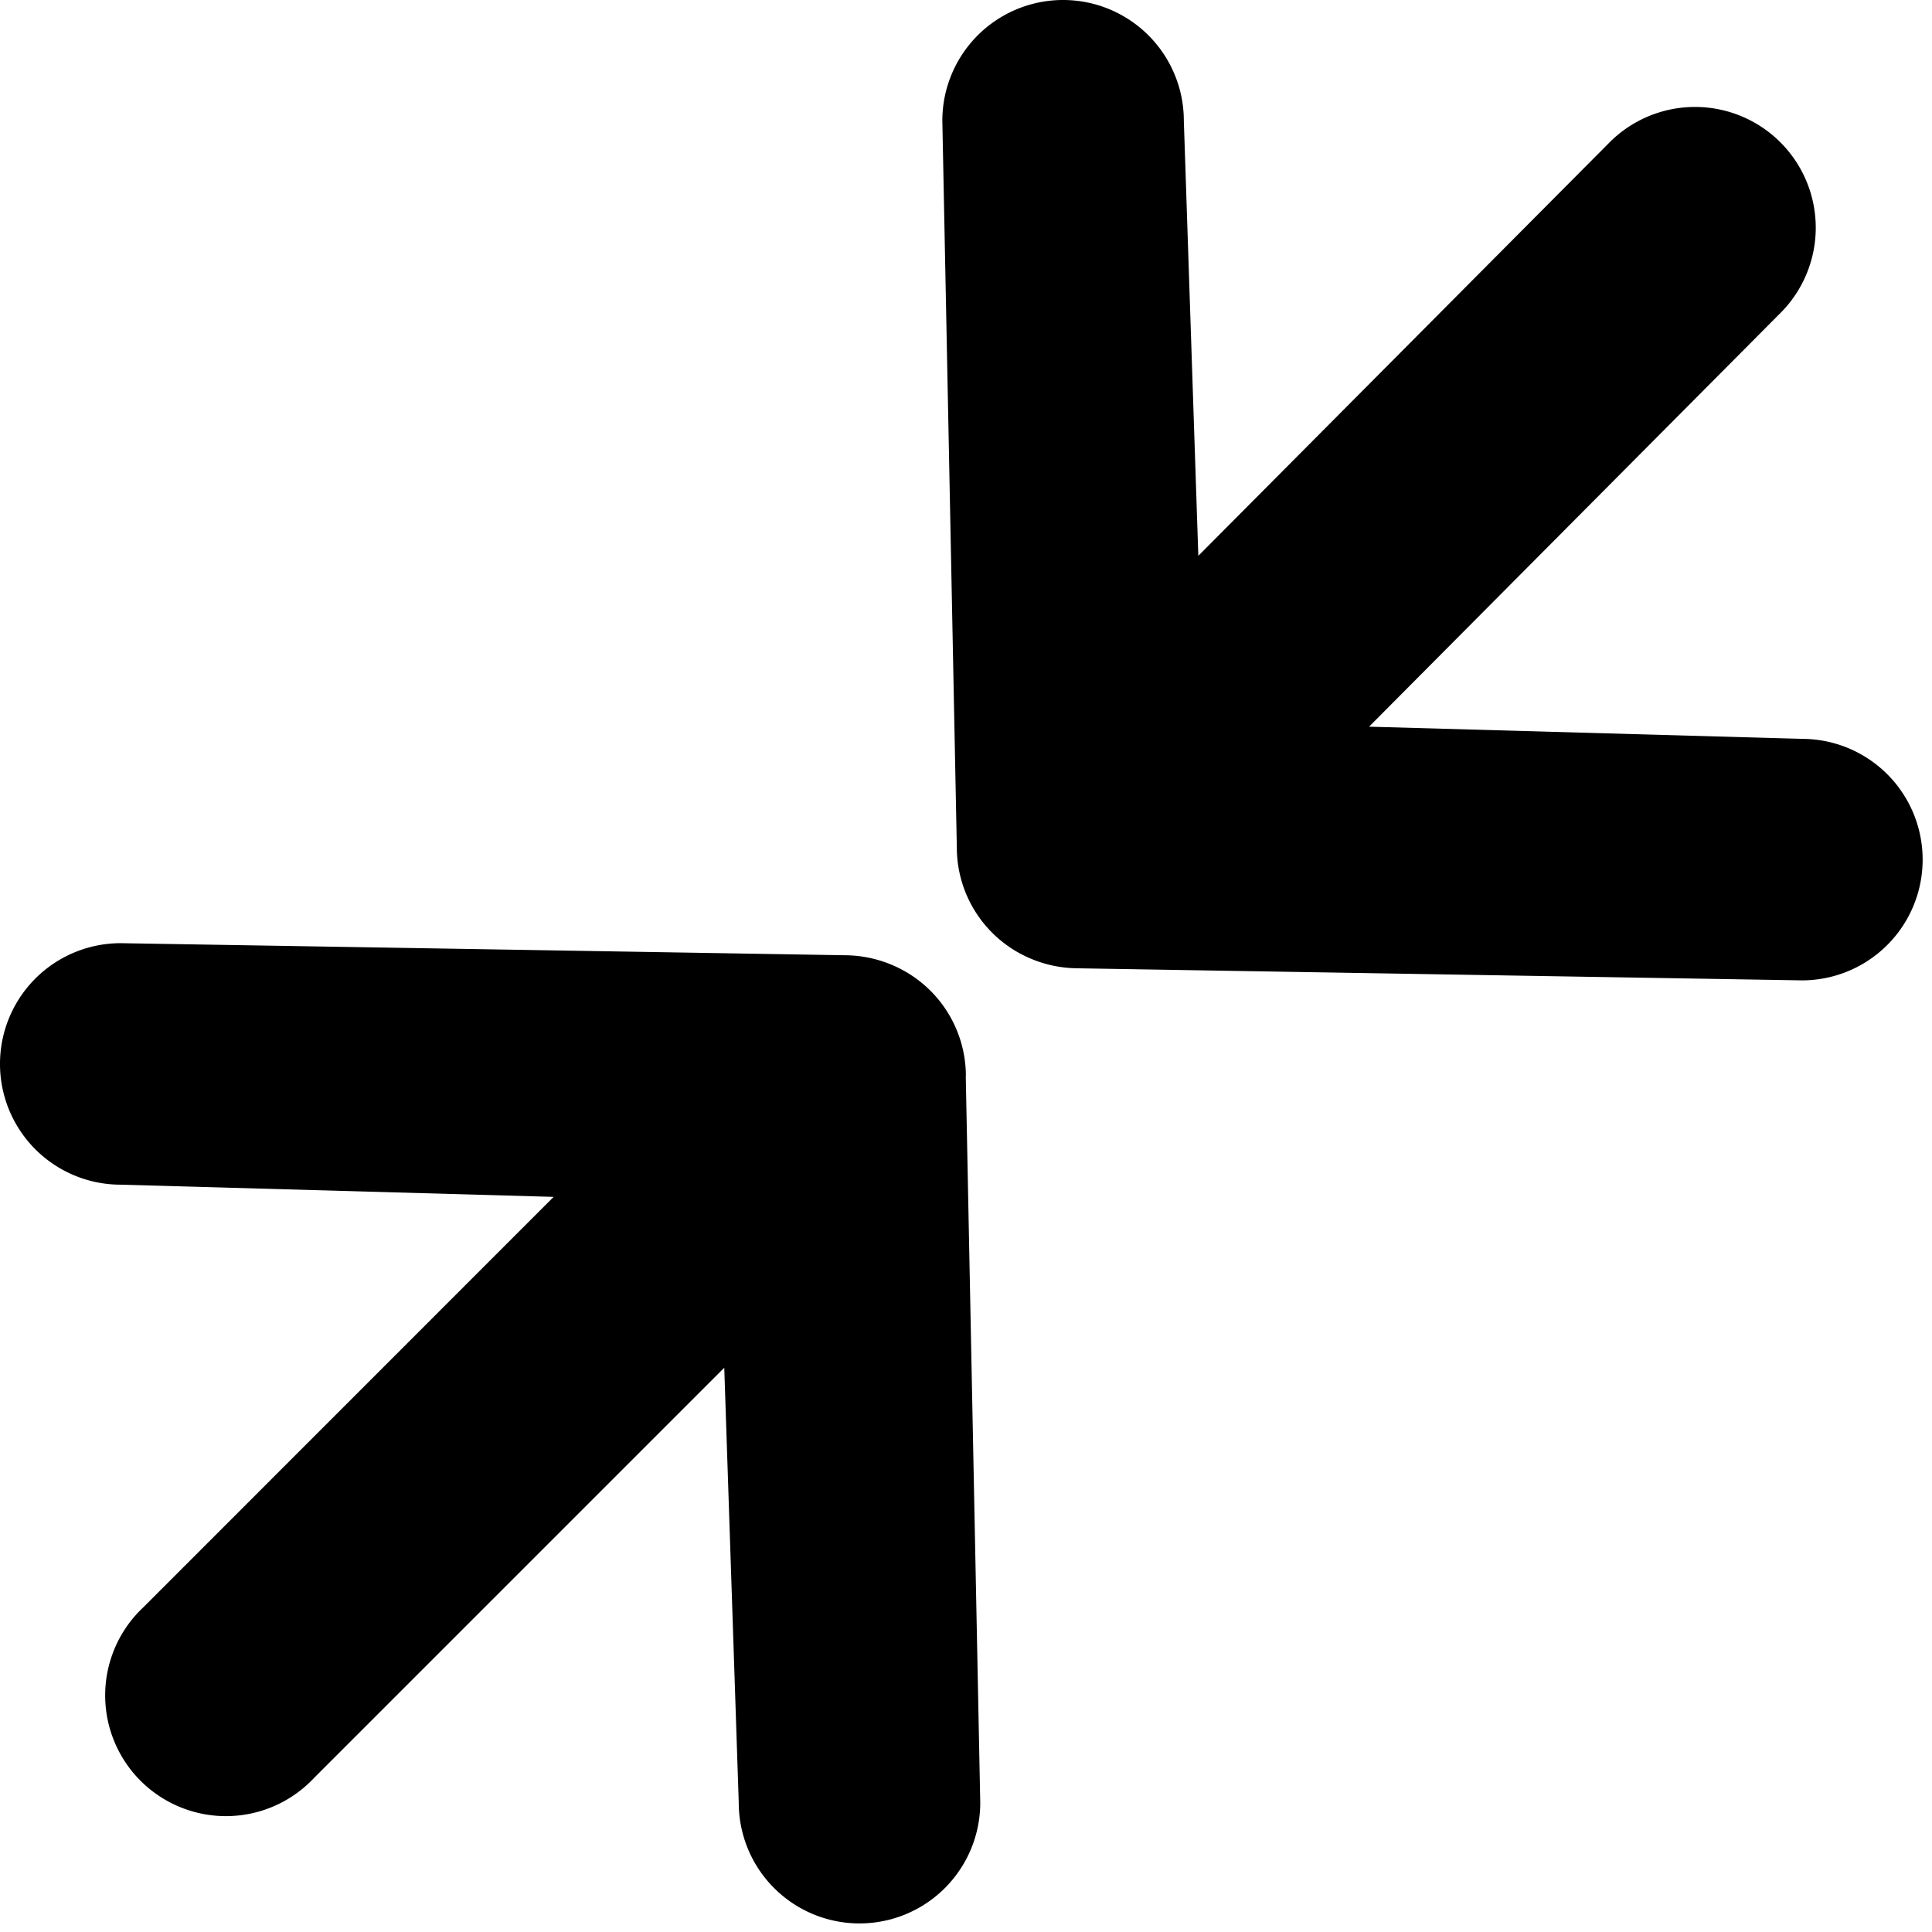 <svg viewBox="0 0 16 16" xmlns="http://www.w3.org/2000/svg"><path d="M7.924 7.018a.999.999 0 00.617.923c.123.051.252.077.383.078l5.998.1a1 1 0 00.001-2l-3.585-.101 3.394-3.413a1 1 0 10-1.414-1.414L9.924 4.603 9.804 1a1 1 0 10-2 0l.12 6.018zm.075 1.894a.999.999 0 00-.617-.923 1.013 1.013 0 00-.383-.078L1 7.811a1 1 0 000 2l3.585.101-3.398 3.399A1 1 0 102.6 14.725l3.398-3.398.12 3.602a1 1 0 102 0l-.12-6.017z"/></svg>